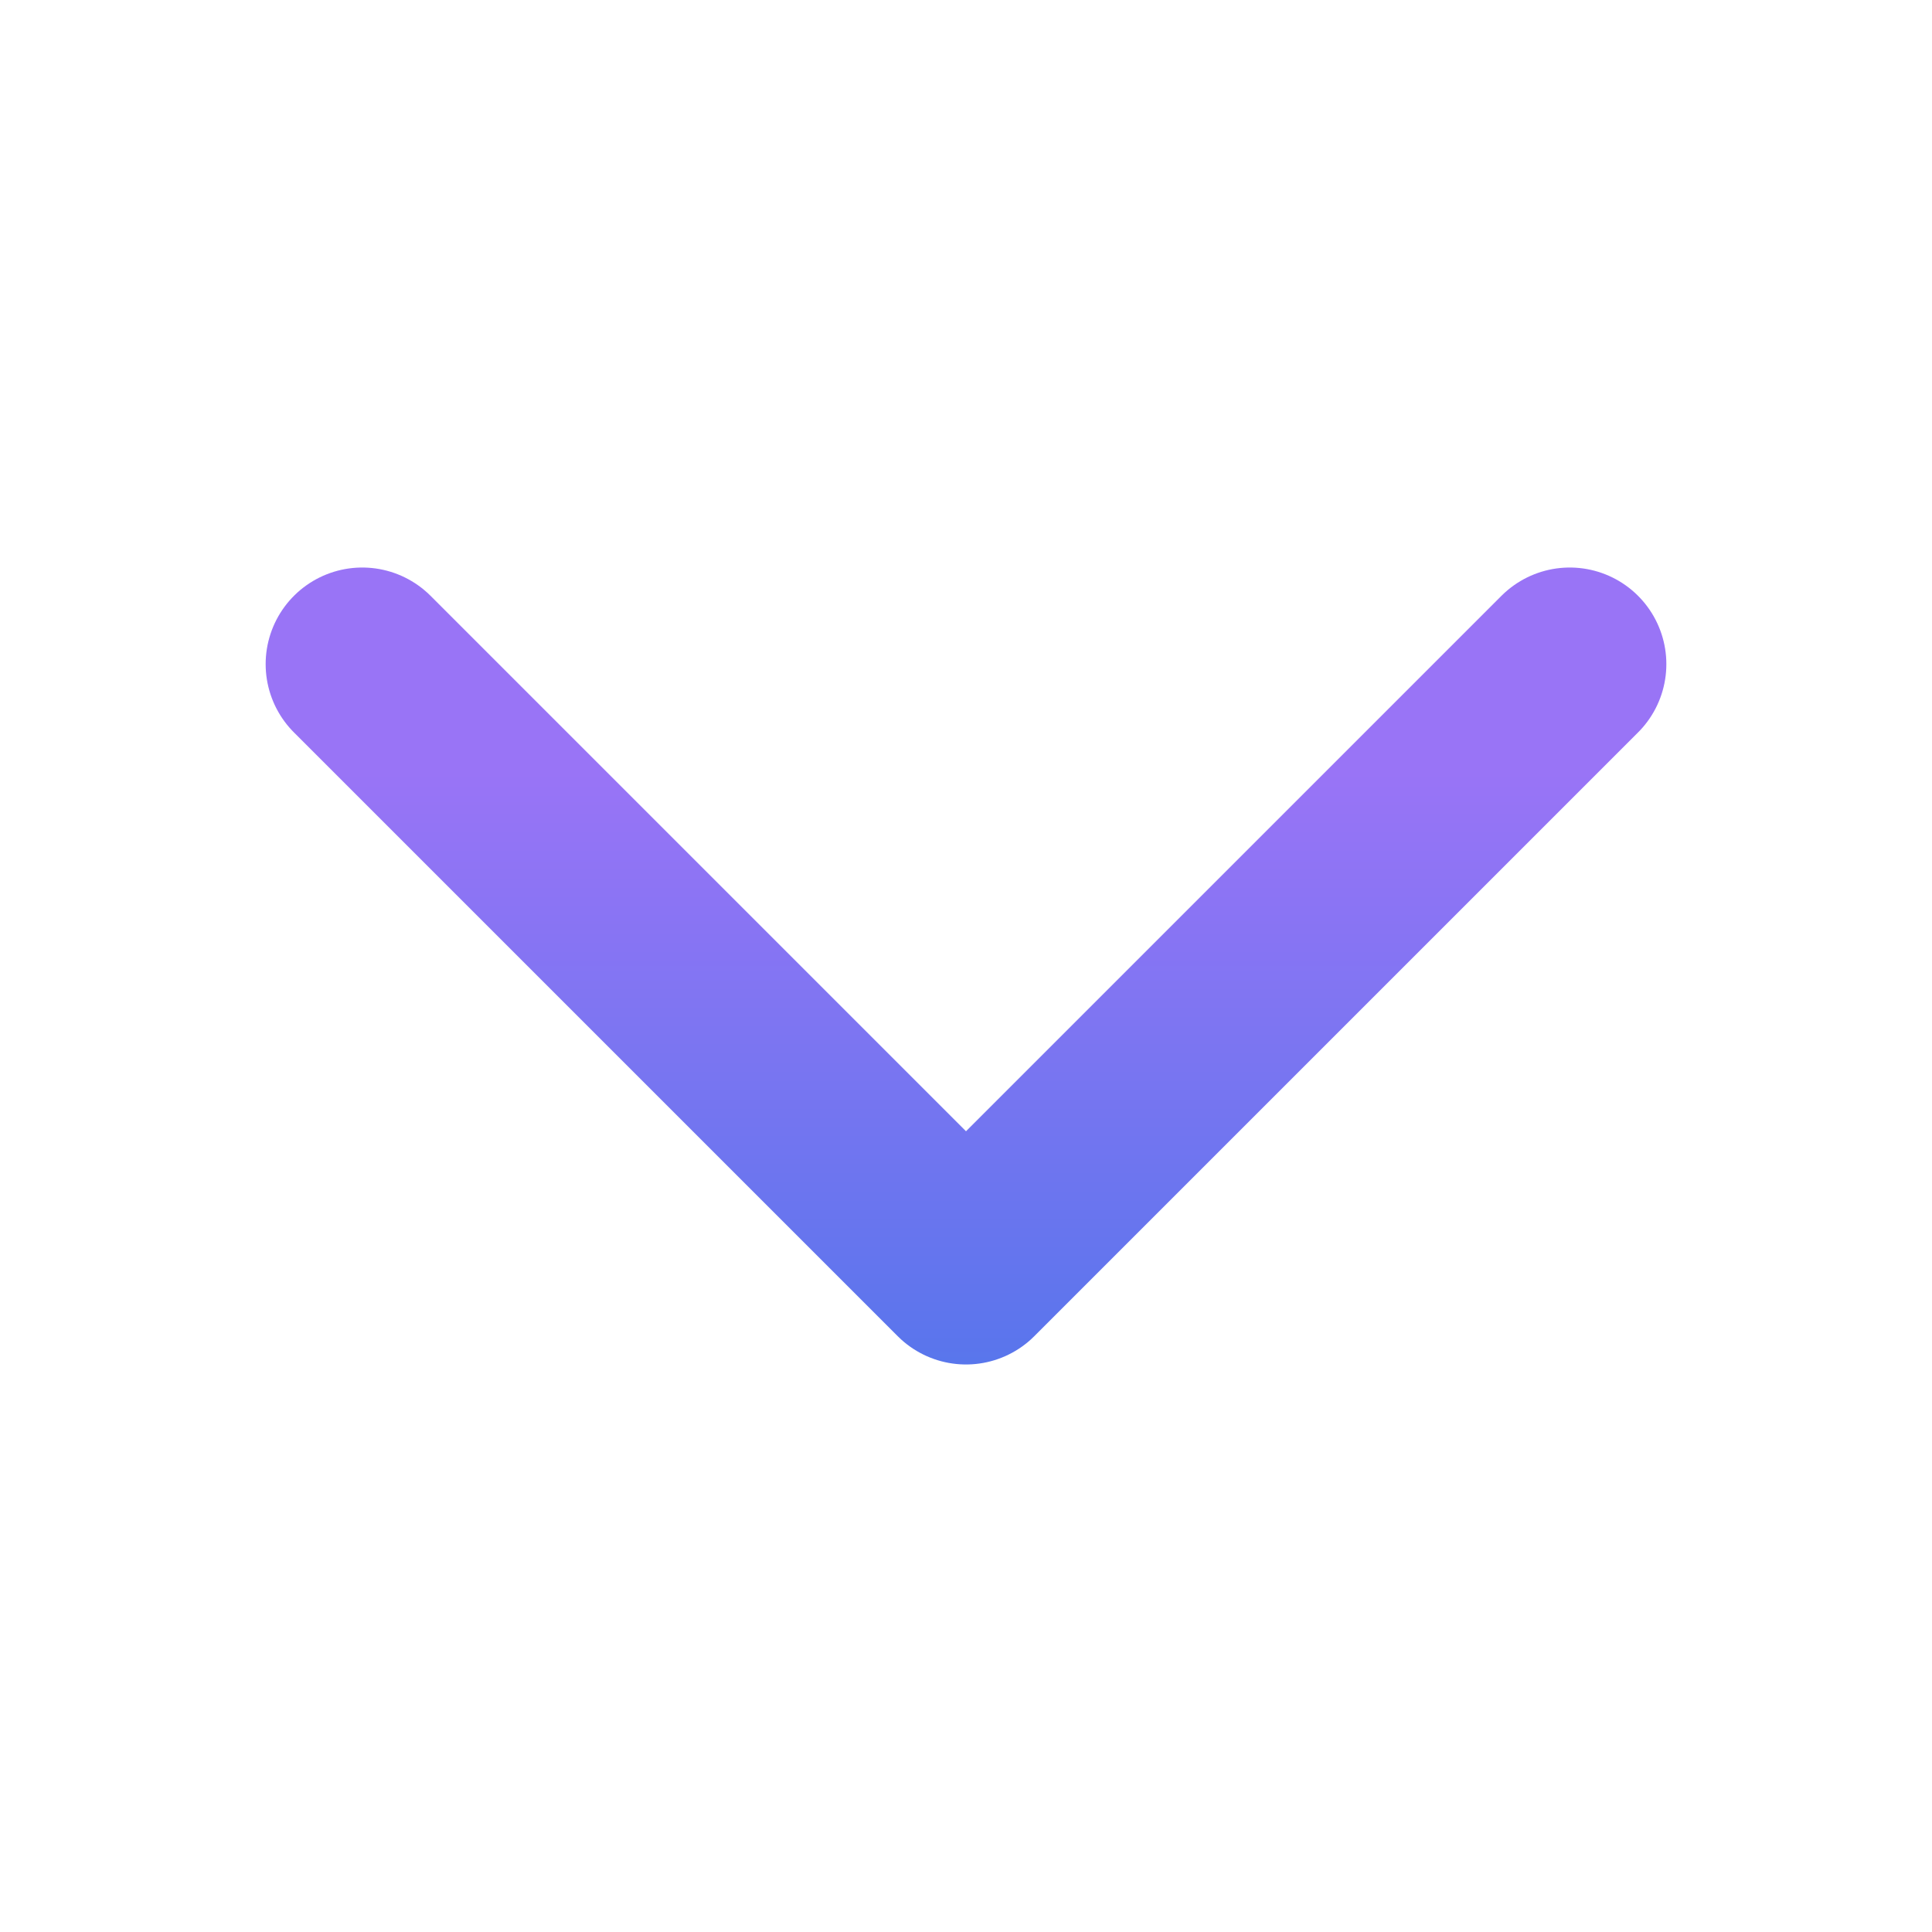<svg width="20" height="20" viewBox="0 0 20 20" fill="none" xmlns="http://www.w3.org/2000/svg">
<path d="M16.25 6.875L10 13.125L3.75 6.875" stroke="url(#paint0_linear_180_273)" stroke-width="2" stroke-linecap="round" stroke-linejoin="round"/>
<defs>
<linearGradient id="paint0_linear_180_273" x1="10" y1="16" x2="10" y2="8" gradientUnits="userSpaceOnUse">
<stop stop-color="#4576E9"/>
<stop offset="1" stop-color="#9974F6"/>
</linearGradient>
</defs>
</svg>
